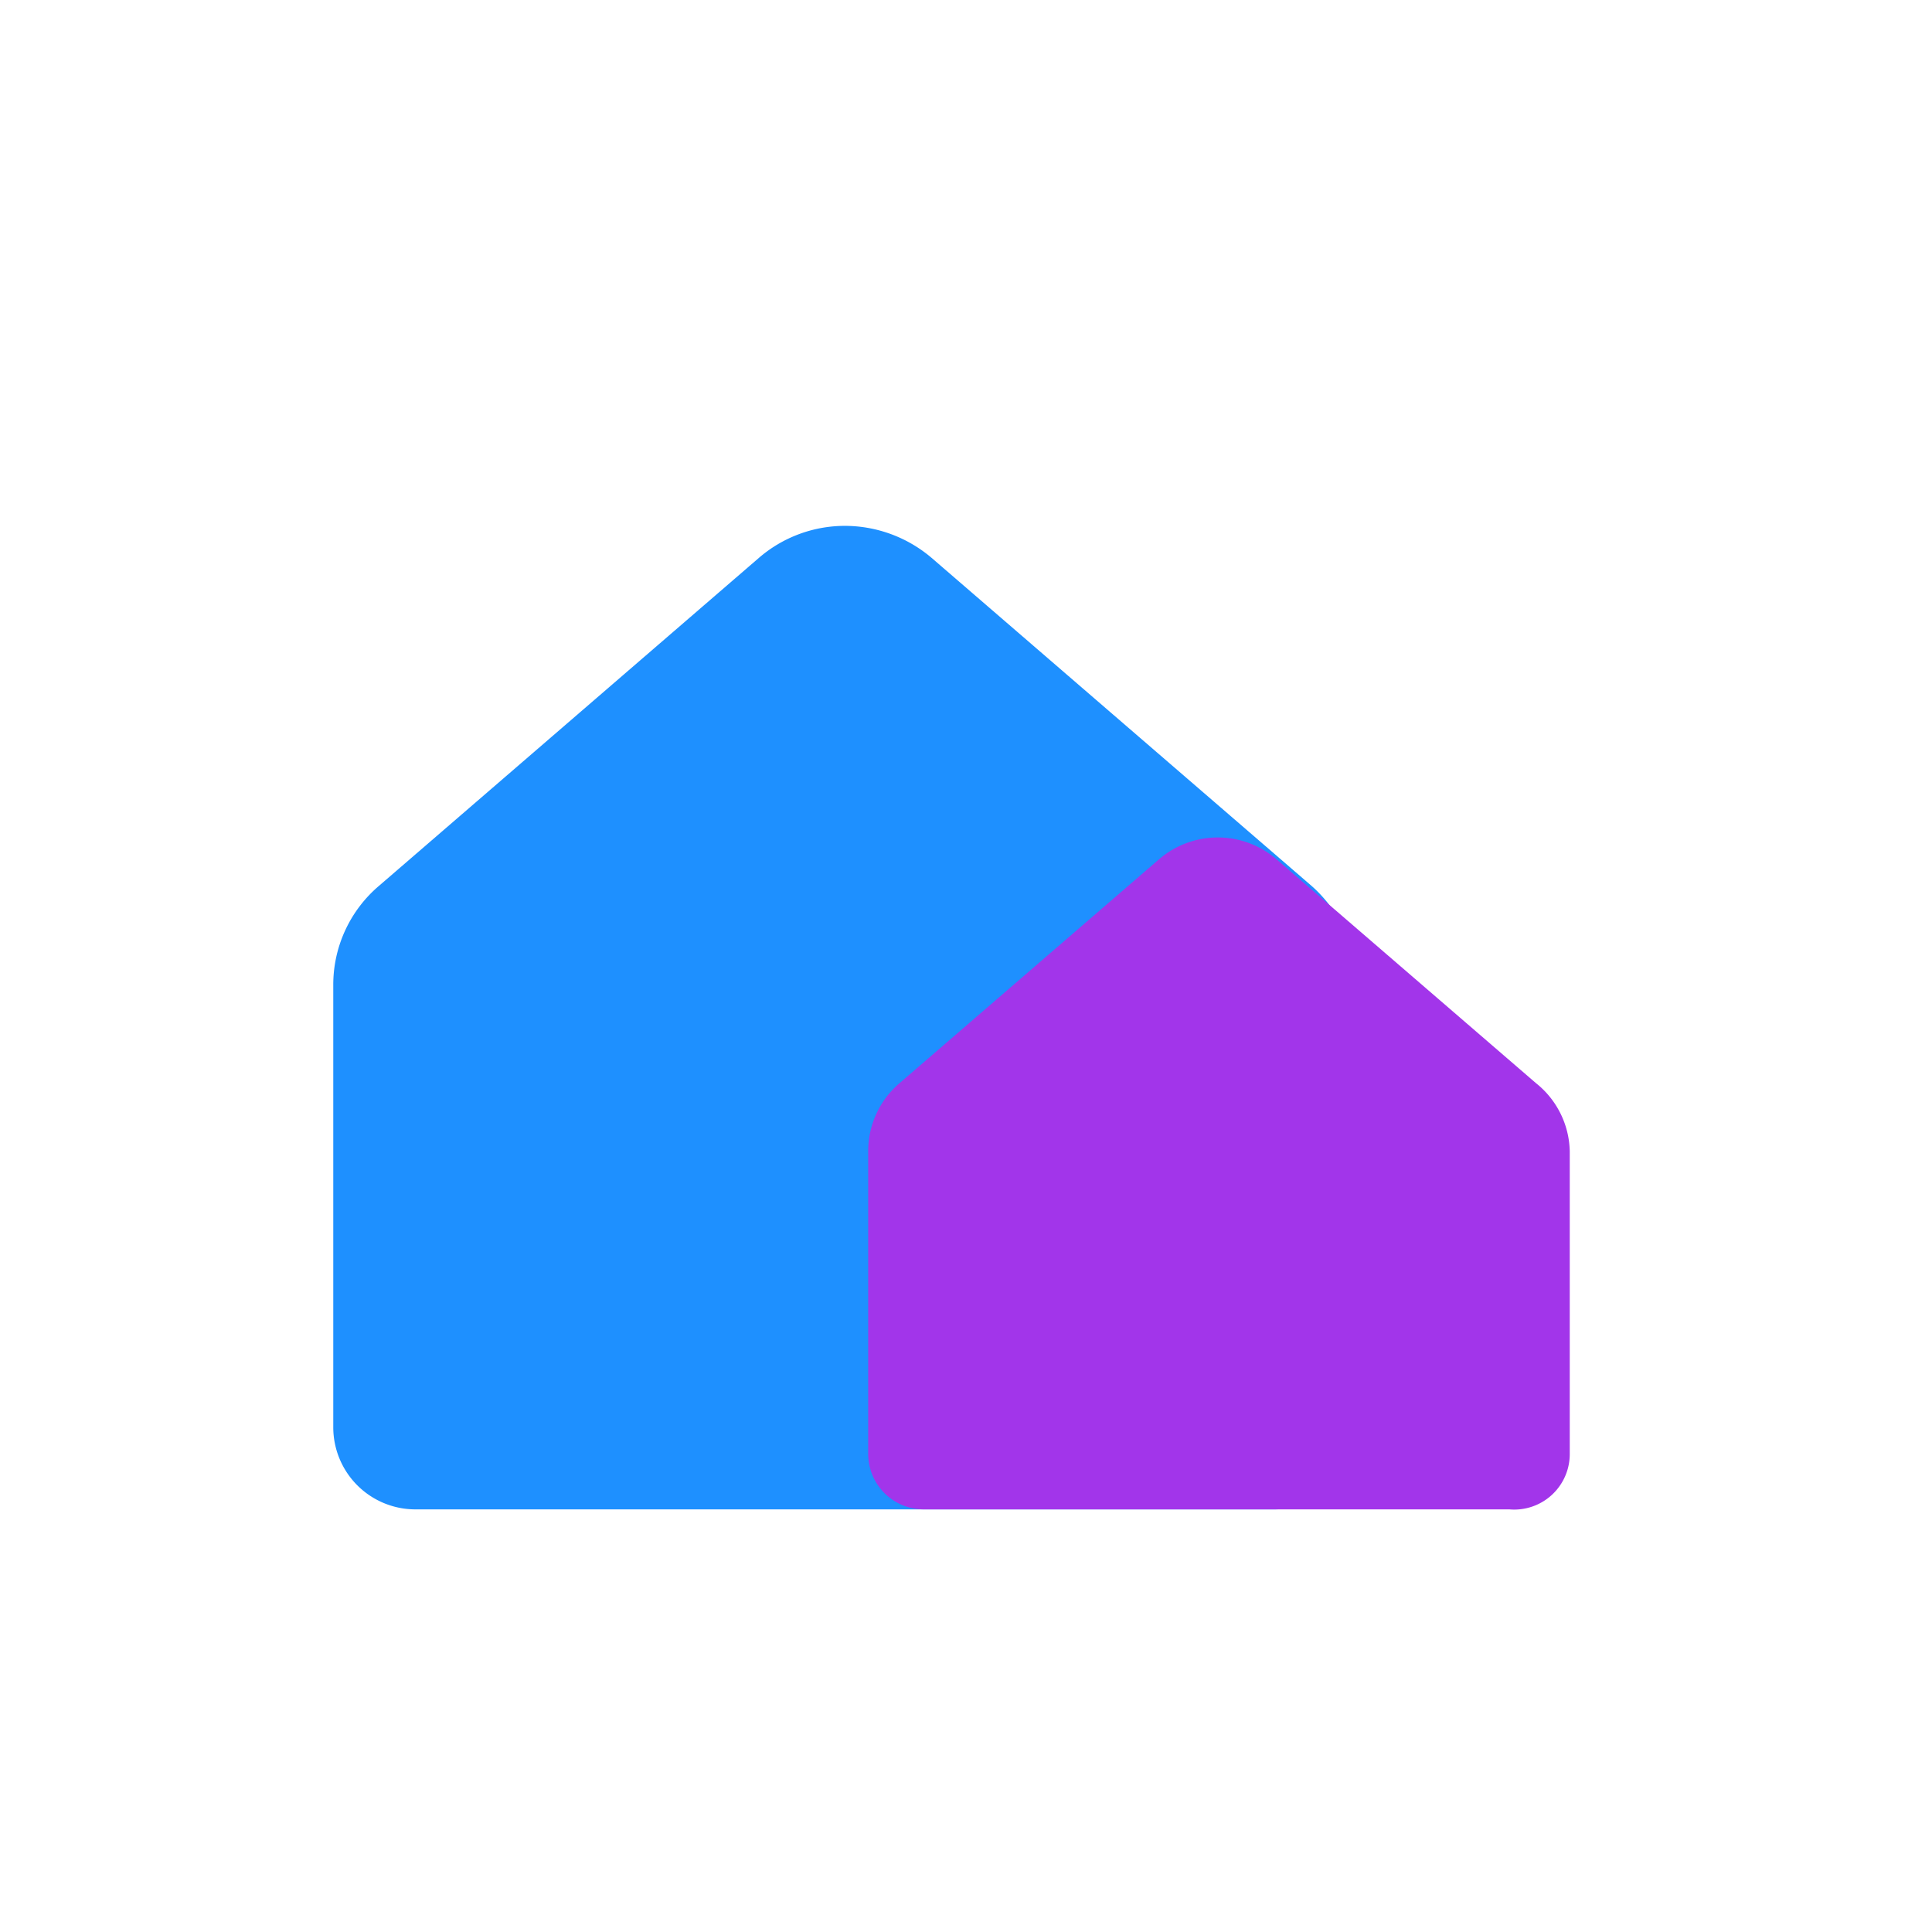 <svg xmlns="http://www.w3.org/2000/svg" viewBox="0 0 32 32"><defs><style>.cls-1{isolation:isolate;}.cls-2{fill:#1e90ff;}.cls-3{mix-blend-mode:hue;}.cls-4{fill:#a235ea;}</style></defs><g class="cls-1"><g id="Layer_4" data-name="Layer 4"><path class="cls-2" d="M22.46,16.32v7.32A1.35,1.35,0,0,1,21.11,25H6.88a1.36,1.36,0,0,1-1.36-1.36V16.32a2.15,2.15,0,0,1,.76-1.65l6.29-5.43A2.18,2.18,0,0,1,14,8.71a2.22,2.22,0,0,1,1.43.53l6.29,5.43A2.17,2.17,0,0,1,22.46,16.32Z"/><g class="cls-3"><path class="cls-4" d="M26,19.07v5A.92.92,0,0,1,25,25H15.31a.92.92,0,0,1-.93-.93v-5a1.48,1.48,0,0,1,.52-1.13l4.3-3.71a1.49,1.49,0,0,1,1.94,0l4.3,3.71A1.48,1.48,0,0,1,26,19.07Z"/></g></g></g></svg>